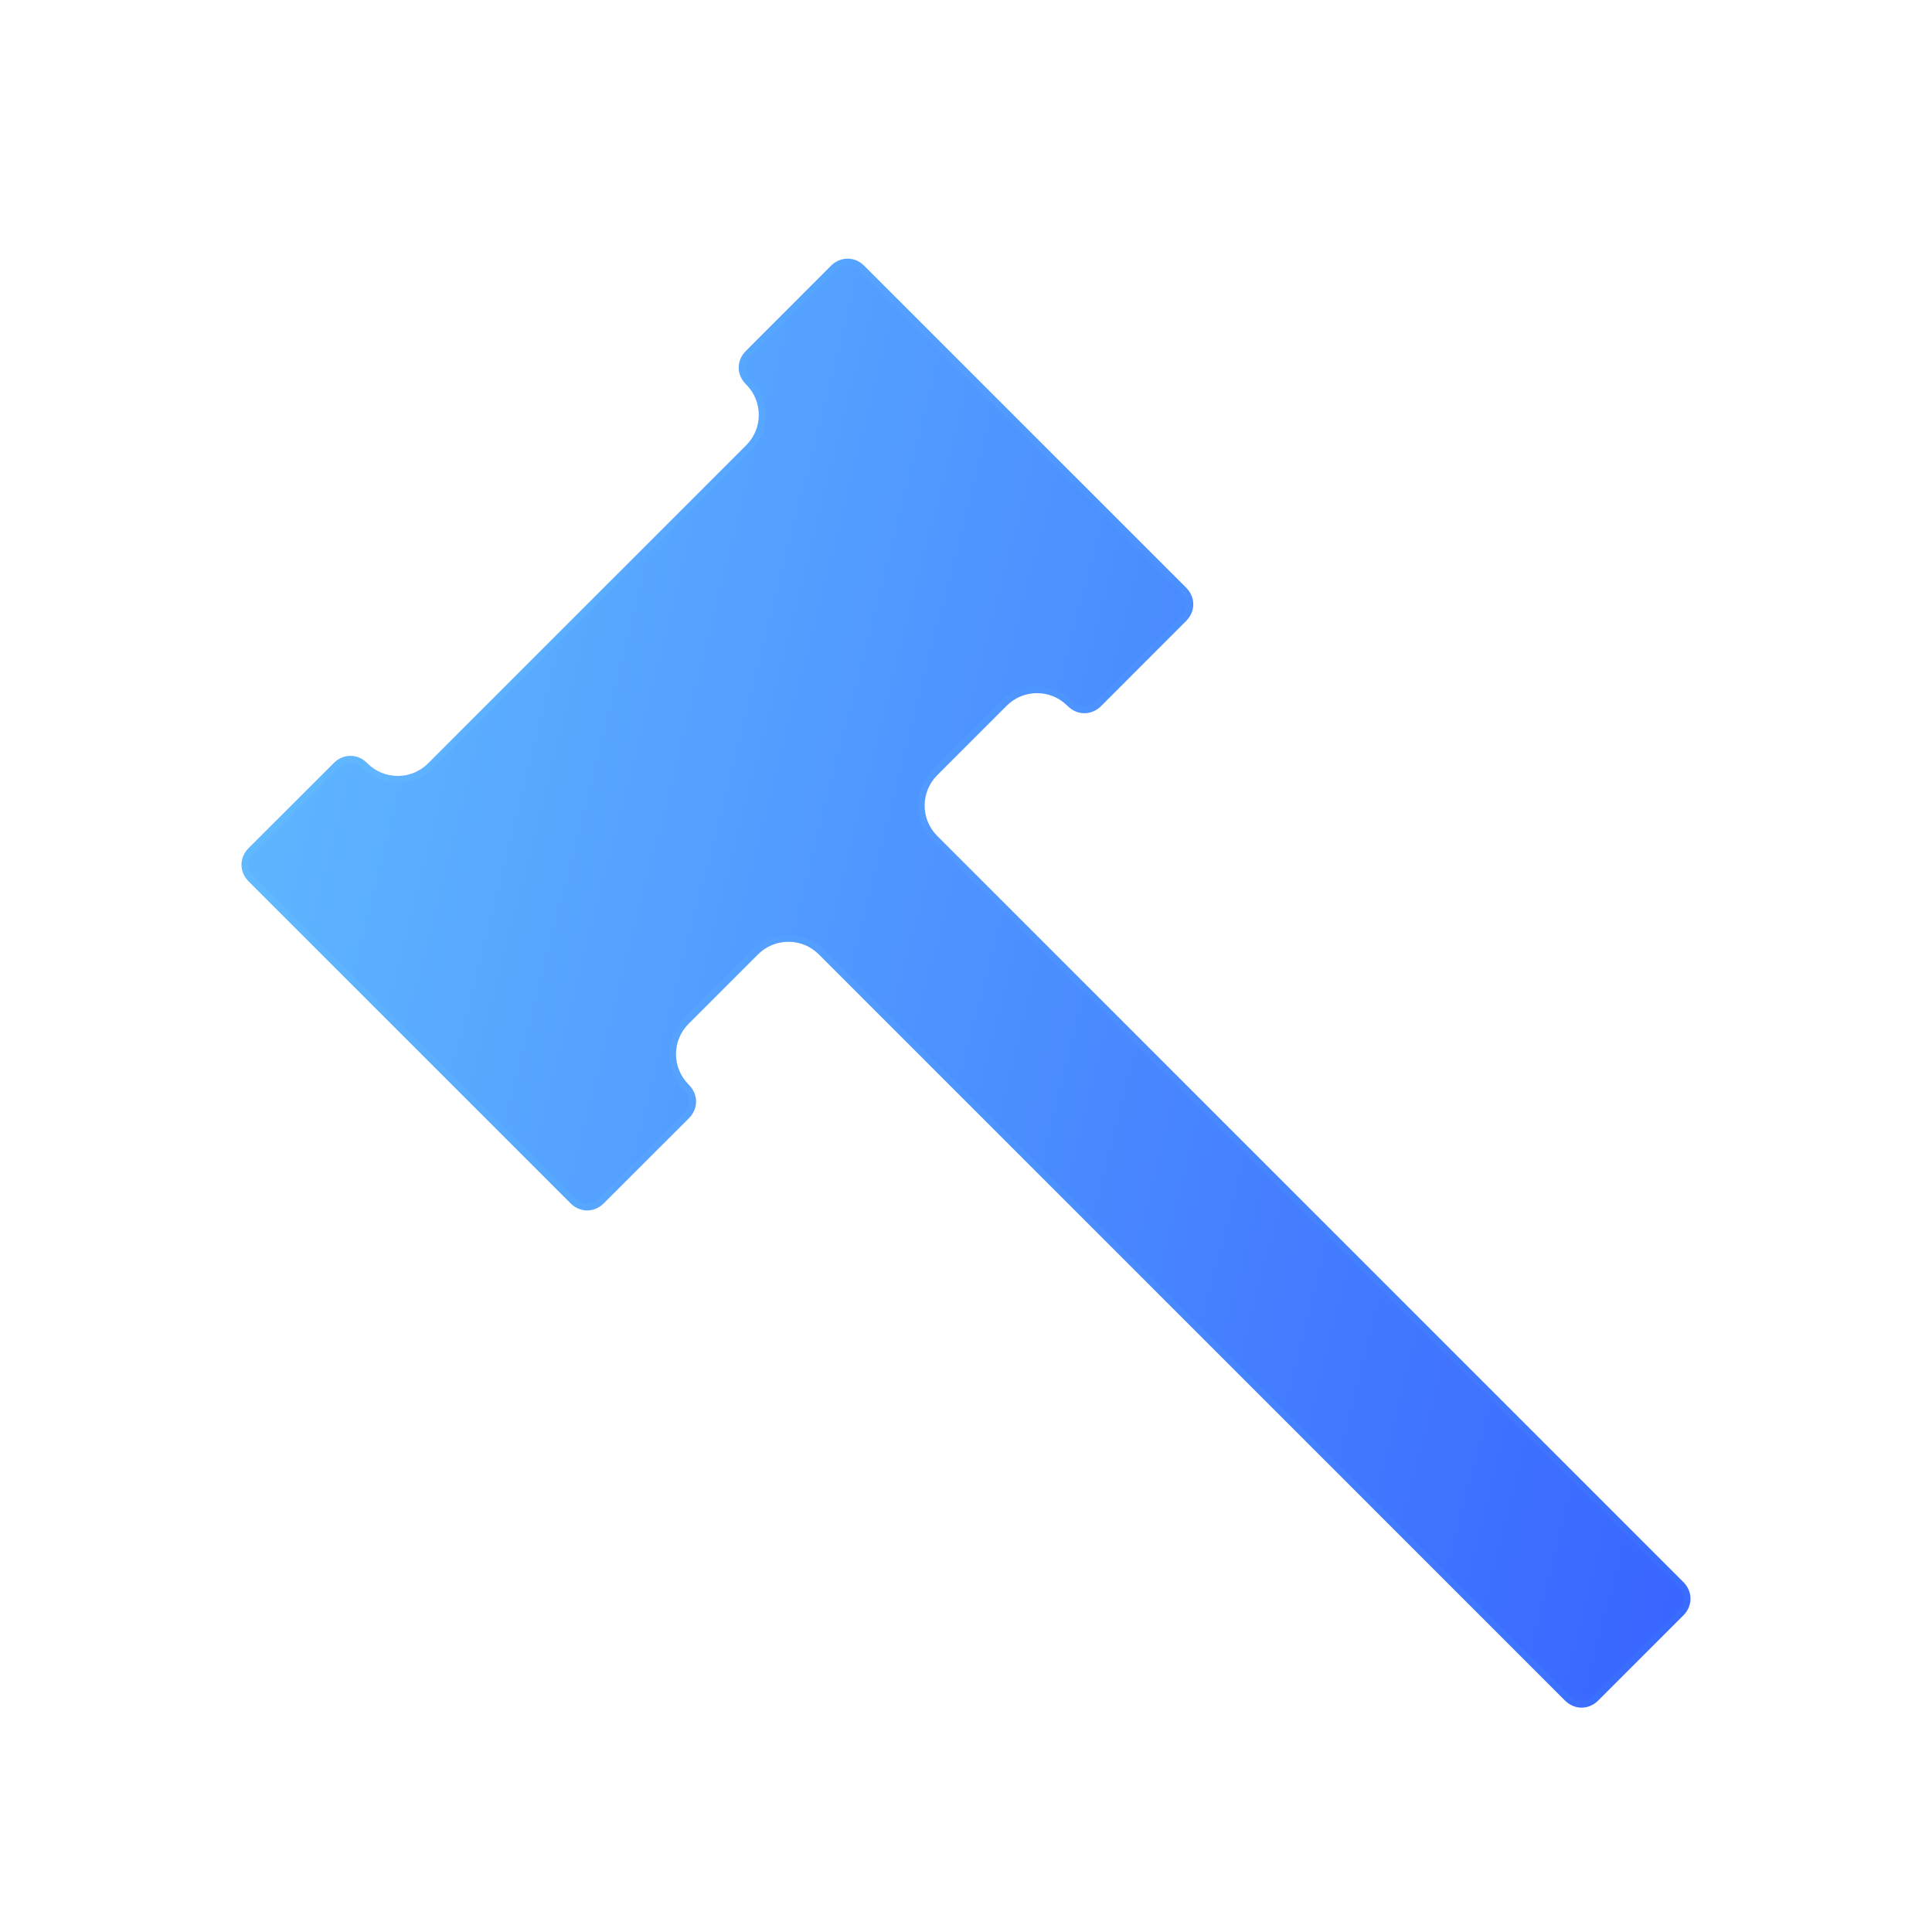 <svg width="24" height="24" viewBox="0 0 24 24" fill="none" xmlns="http://www.w3.org/2000/svg">
<g filter="url(#filter0_bi_2791_4899)">
<path d="M10.171 11.642C9.963 11.434 9.625 11.434 9.417 11.642L8.554 12.505C8.345 12.713 8.345 13.051 8.554 13.259L8.559 13.265C8.676 13.382 8.676 13.559 8.559 13.677L7.5 14.735C7.382 14.853 7.206 14.853 7.088 14.735L3.088 10.735C2.971 10.618 2.971 10.441 3.088 10.323L4.147 9.265C4.265 9.147 4.441 9.147 4.559 9.265L4.564 9.27C4.772 9.478 5.11 9.478 5.318 9.27L9.27 5.318C9.478 5.11 9.478 4.772 9.27 4.564L9.265 4.559C9.147 4.441 9.147 4.265 9.265 4.147L10.323 3.088C10.441 2.971 10.618 2.971 10.735 3.088L14.735 7.088C14.853 7.206 14.853 7.382 14.735 7.5L13.677 8.559C13.559 8.676 13.382 8.676 13.265 8.559L13.259 8.554C13.051 8.345 12.713 8.345 12.505 8.554L11.642 9.417C11.434 9.625 11.434 9.963 11.642 10.171L20.912 19.441C21.029 19.559 21.029 19.735 20.912 19.853L19.853 20.912C19.735 21.029 19.559 21.029 19.441 20.912L10.171 11.642Z" fill="#F1F1F1" fill-opacity="0.1"/>
<path d="M10.171 11.642C9.963 11.434 9.625 11.434 9.417 11.642L8.554 12.505C8.345 12.713 8.345 13.051 8.554 13.259L8.559 13.265C8.676 13.382 8.676 13.559 8.559 13.677L7.5 14.735C7.382 14.853 7.206 14.853 7.088 14.735L3.088 10.735C2.971 10.618 2.971 10.441 3.088 10.323L4.147 9.265C4.265 9.147 4.441 9.147 4.559 9.265L4.564 9.27C4.772 9.478 5.11 9.478 5.318 9.27L9.27 5.318C9.478 5.11 9.478 4.772 9.27 4.564L9.265 4.559C9.147 4.441 9.147 4.265 9.265 4.147L10.323 3.088C10.441 2.971 10.618 2.971 10.735 3.088L14.735 7.088C14.853 7.206 14.853 7.382 14.735 7.5L13.677 8.559C13.559 8.676 13.382 8.676 13.265 8.559L13.259 8.554C13.051 8.345 12.713 8.345 12.505 8.554L11.642 9.417C11.434 9.625 11.434 9.963 11.642 10.171L20.912 19.441C21.029 19.559 21.029 19.735 20.912 19.853L19.853 20.912C19.735 21.029 19.559 21.029 19.441 20.912L10.171 11.642Z" fill="url(#paint0_linear_2791_4899)"/>
<path d="M10.201 11.612C9.976 11.387 9.612 11.387 9.387 11.612L8.523 12.475C8.298 12.7 8.298 13.065 8.523 13.29L8.529 13.295C8.63 13.396 8.63 13.545 8.529 13.646L7.47 14.705C7.369 14.806 7.219 14.806 7.118 14.705L3.118 10.705C3.017 10.604 3.017 10.455 3.118 10.354L4.177 9.295C4.278 9.194 4.428 9.194 4.529 9.295L4.534 9.3C4.759 9.525 5.124 9.525 5.348 9.3L9.3 5.348C9.525 5.124 9.525 4.759 9.3 4.534L9.295 4.529C9.194 4.428 9.194 4.278 9.295 4.177L10.354 3.118C10.455 3.017 10.604 3.017 10.705 3.118L14.705 7.118C14.806 7.219 14.806 7.369 14.705 7.47L13.646 8.529C13.545 8.63 13.396 8.63 13.295 8.529L13.29 8.523C13.065 8.298 12.7 8.298 12.475 8.523L11.612 9.387C11.387 9.612 11.387 9.976 11.612 10.201L20.882 19.471C20.983 19.572 20.983 19.722 20.882 19.823L19.823 20.882C19.722 20.983 19.572 20.983 19.471 20.882L10.201 11.612Z" stroke="url(#paint1_linear_2791_4899)" stroke-opacity="0.1" stroke-width="0.085"/>
</g>
<defs>
<filter id="filter0_bi_2791_4899" x="1.72" y="1.72" width="20.56" height="20.56" filterUnits="userSpaceOnUse" color-interpolation-filters="sRGB">
<feFlood flood-opacity="0" result="BackgroundImageFix"/>
<feGaussianBlur in="BackgroundImageFix" stdDeviation="0.64"/>
<feComposite in2="SourceAlpha" operator="in" result="effect1_backgroundBlur_2791_4899"/>
<feBlend mode="normal" in="SourceGraphic" in2="effect1_backgroundBlur_2791_4899" result="shape"/>
<feColorMatrix in="SourceAlpha" type="matrix" values="0 0 0 0 0 0 0 0 0 0 0 0 0 0 0 0 0 0 127 0" result="hardAlpha"/>
<feOffset dy="0.213"/>
<feGaussianBlur stdDeviation="0.427"/>
<feComposite in2="hardAlpha" operator="arithmetic" k2="-1" k3="1"/>
<feColorMatrix type="matrix" values="0 0 0 0 1 0 0 0 0 1 0 0 0 0 1 0 0 0 0.15 0"/>
<feBlend mode="normal" in2="shape" result="effect2_innerShadow_2791_4899"/>
</filter>
<linearGradient id="paint0_linear_2791_4899" x1="3" y1="3" x2="24.203" y2="8.384" gradientUnits="userSpaceOnUse">
<stop stop-color="#62BDFF"/>
<stop offset="1" stop-color="#3864FF"/>
</linearGradient>
<linearGradient id="paint1_linear_2791_4899" x1="3.562" y1="3.818" x2="21" y2="3.818" gradientUnits="userSpaceOnUse">
<stop stop-color="#7EE5FF"/>
<stop offset="1" stop-color="#41A9FF"/>
</linearGradient>
</defs>
</svg>
